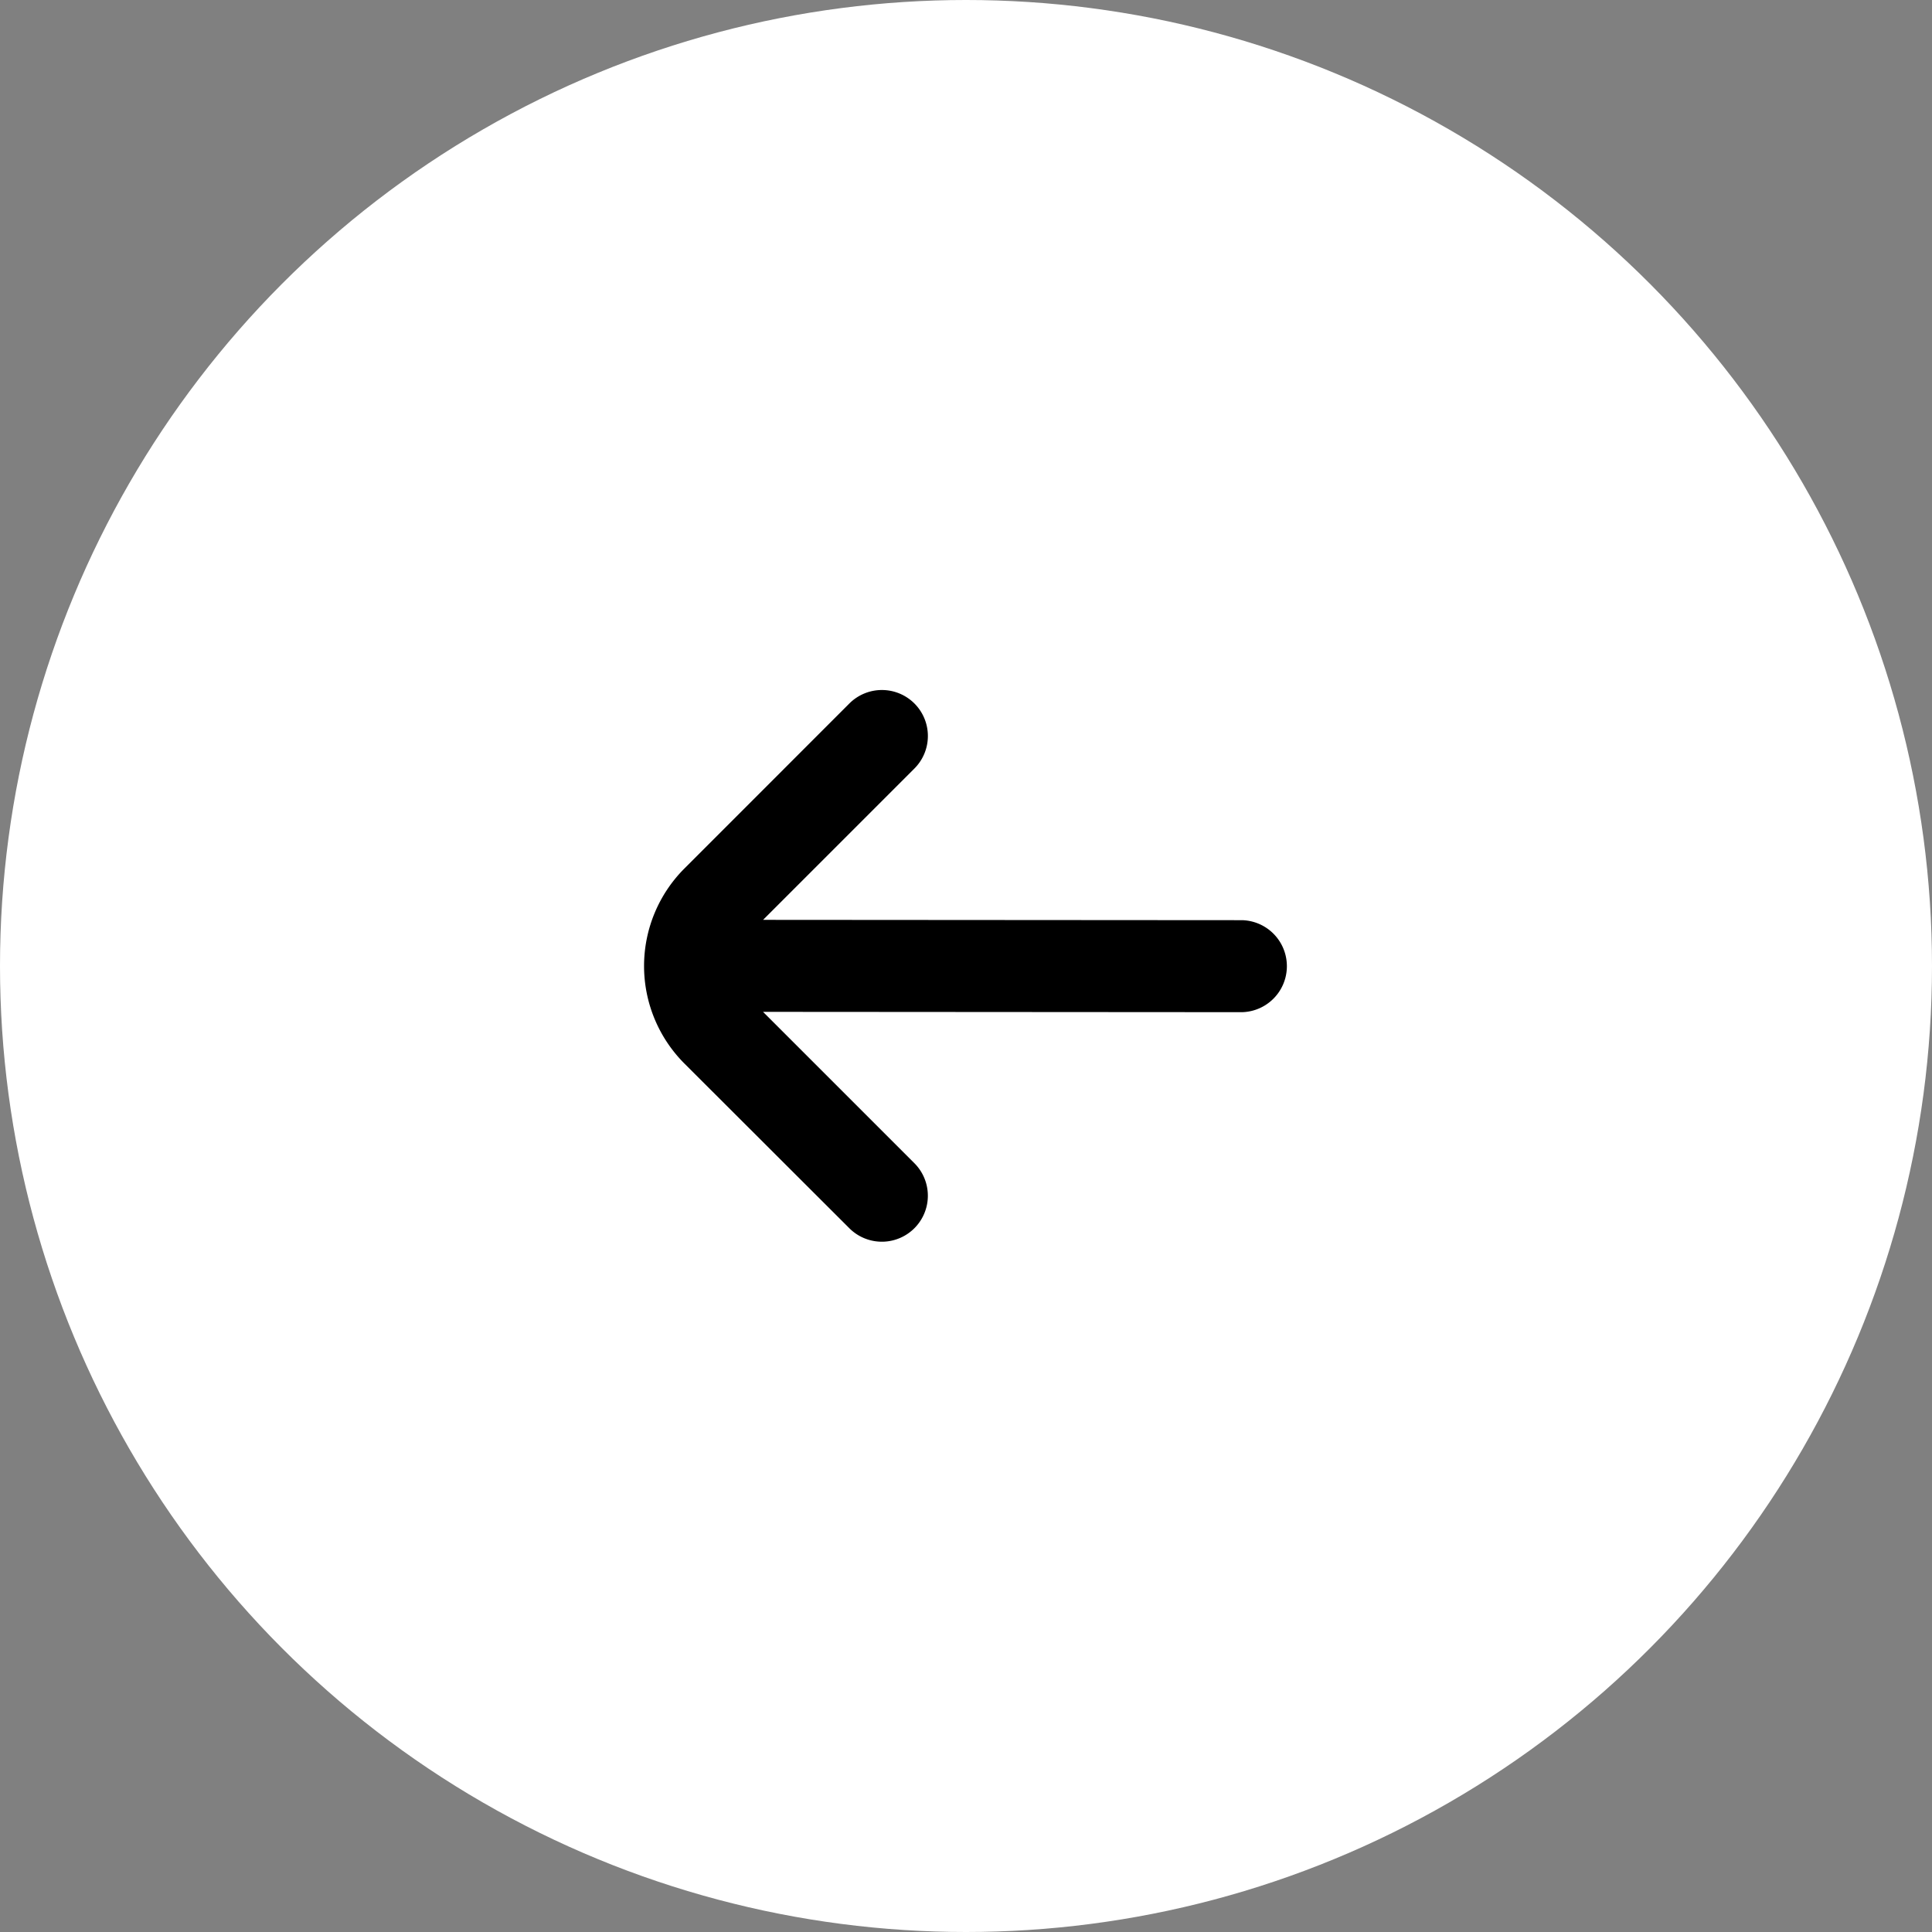 <svg xmlns="http://www.w3.org/2000/svg" xmlns:xlink="http://www.w3.org/1999/xlink" width="60" height="60" viewBox="0 0 60 60">
  <rect x="0" y="0" width="60" height="60" fill="#808080" stroke="none"/>
  <defs>
    <clipPath id="clip-path">
      <rect id="Rectangle_1" data-name="Rectangle 1" width="20" height="20" fill="#ddd"/>
    </clipPath>
  </defs>
  <g id="Group_7" data-name="Group 7" transform="translate(-140 -360)">
    <circle id="Ellipse_1" data-name="Ellipse 1" cx="30" cy="30" r="30" transform="translate(140 360)" fill="#fff"/>
    <g id="Mask_Group_7751" data-name="Mask Group 7751" transform="translate(160 380)" clip-path="url(#clip-path)">
      <path id="fi-rr-arrow-small-right" d="M15.541,8.99a1.429,1.429,0,0,1,0,2.02l-4.7,4.7,14.876.01a1.429,1.429,0,0,1,0,2.857l-14.877-.01,4.7,4.7a1.428,1.428,0,1,1-2.02,2.02L8.4,20.174a4.286,4.286,0,0,1,0-6.061L13.521,8.99A1.429,1.429,0,0,1,15.541,8.99Z" transform="translate(-7.143 -7.143)"/>
    </g>
  </g>
</svg>
